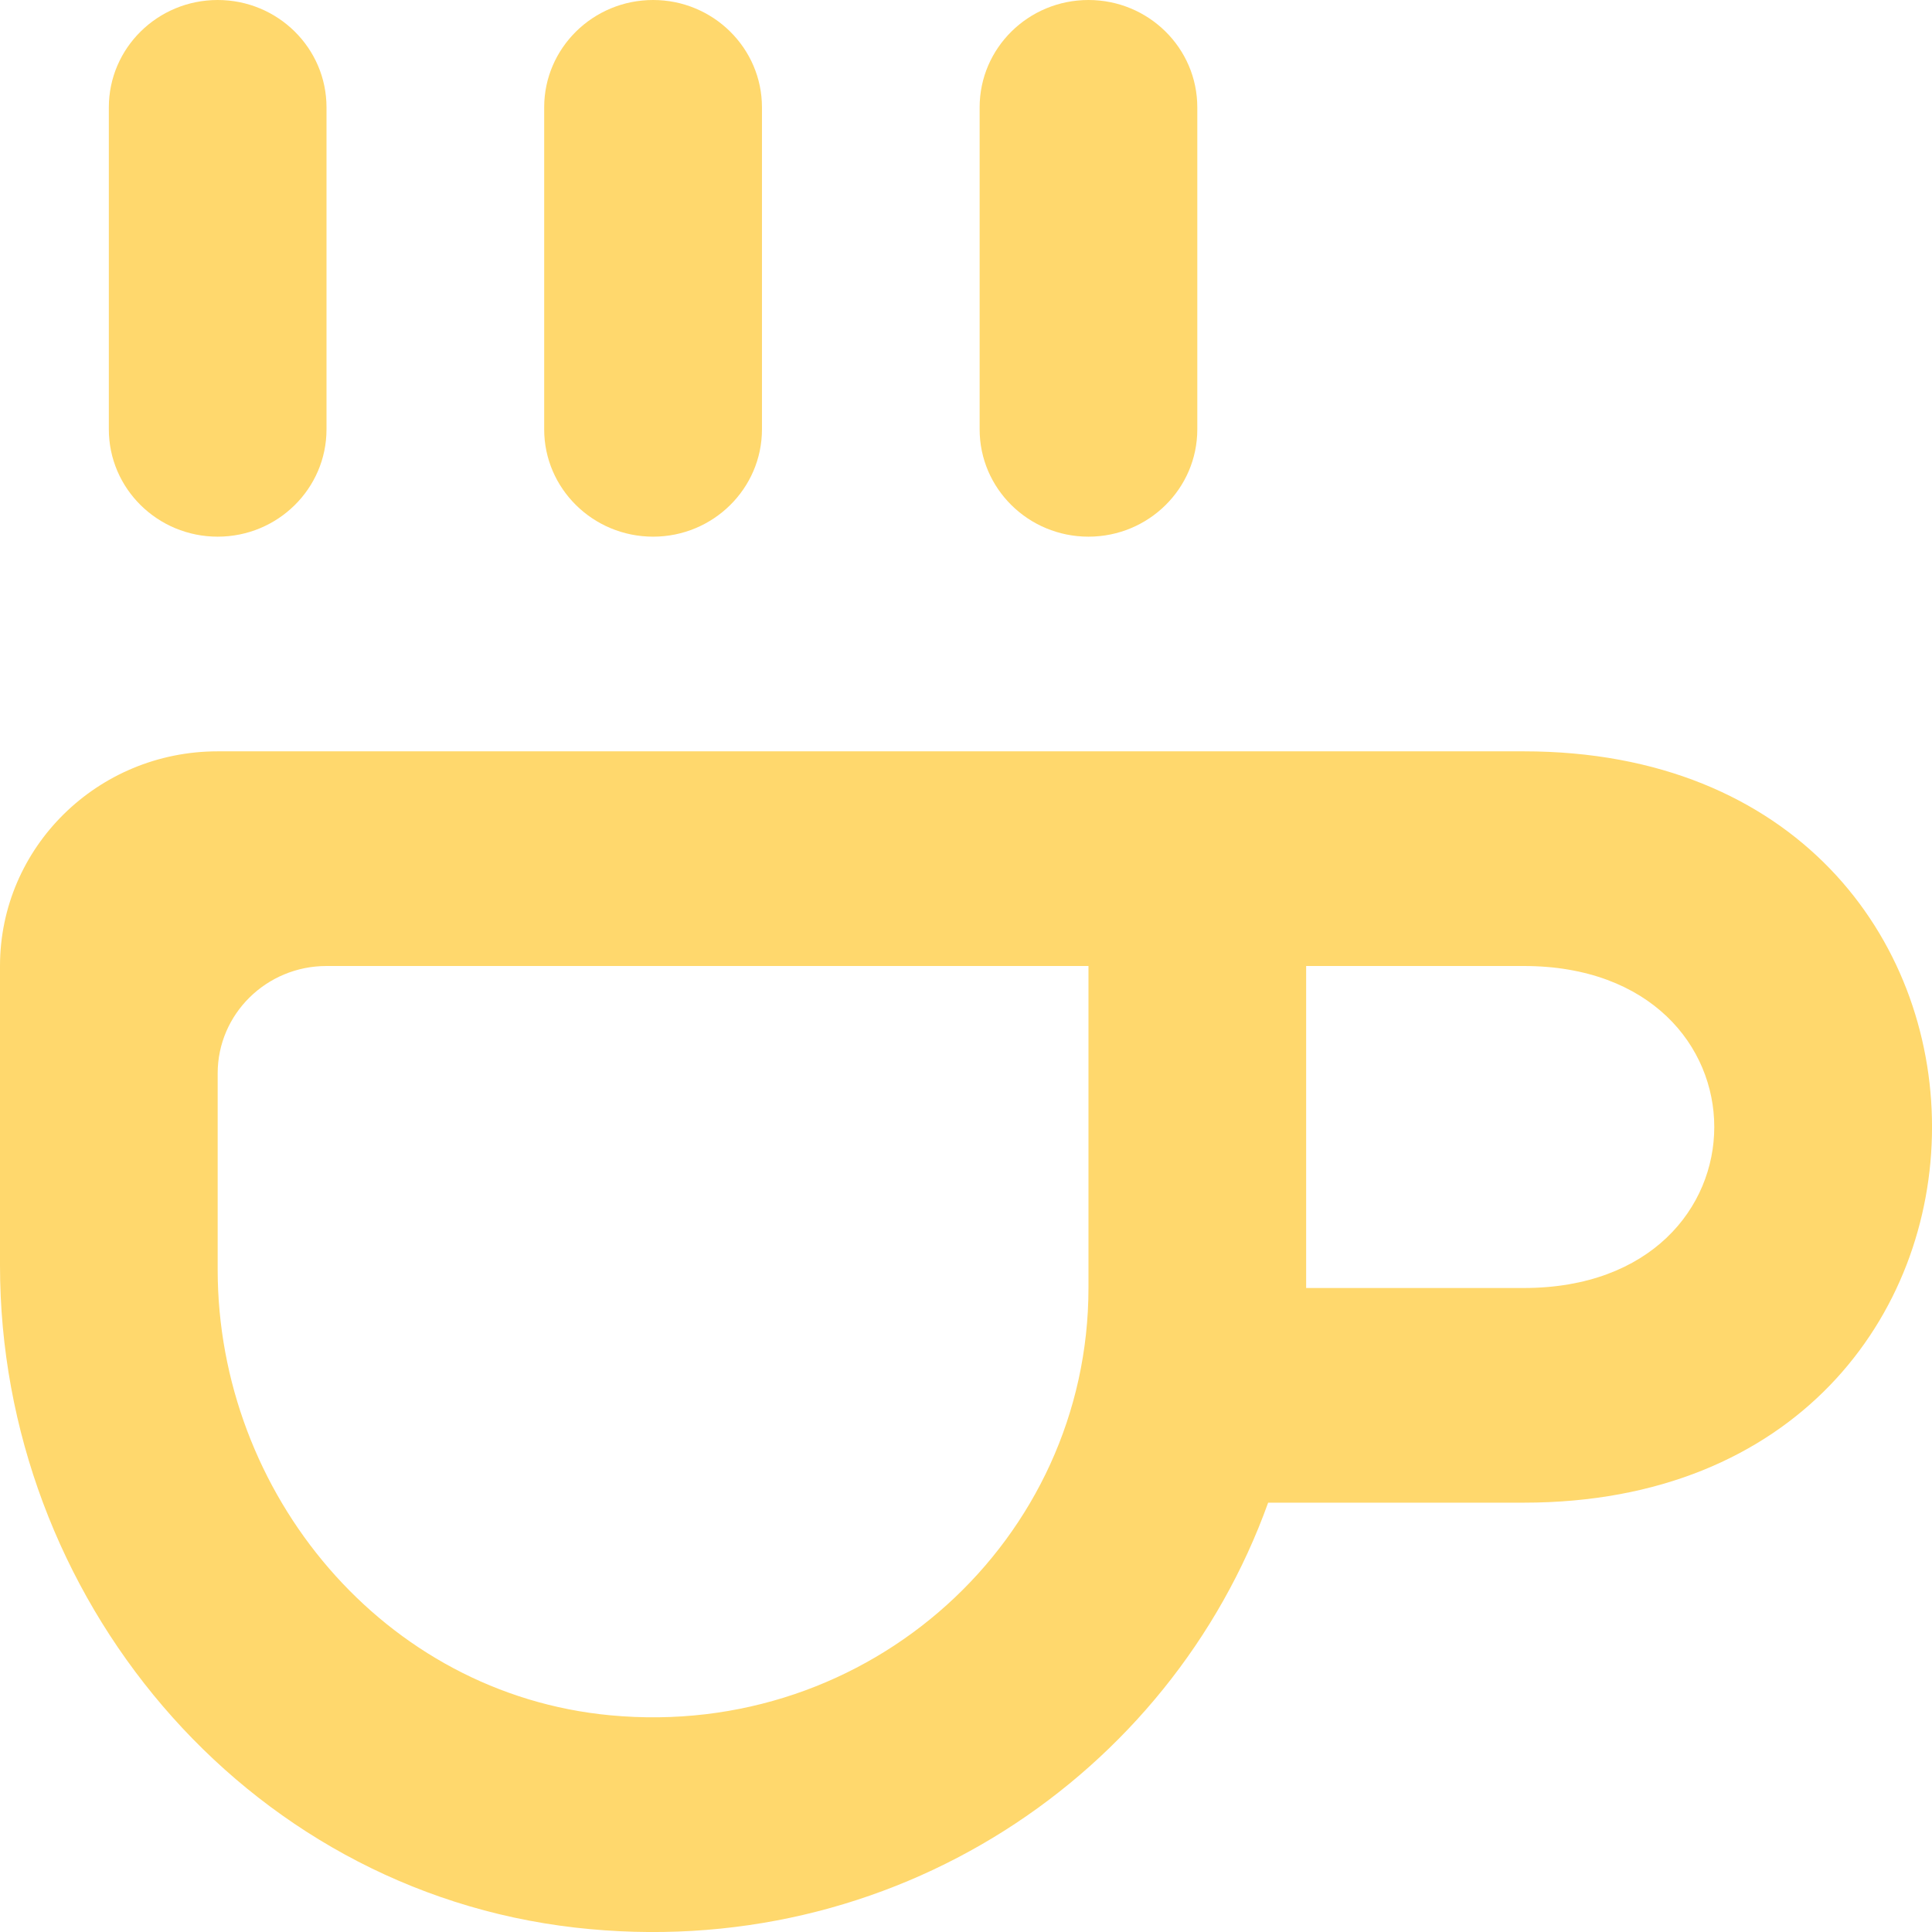 <?xml version="1.0" encoding="UTF-8" standalone="no"?>
<!-- Uploaded to: SVG Repo, www.svgrepo.com, Generator: SVG Repo Mixer Tools -->
<svg width="800px" height="800px" viewBox="0 0 18 18" version="1.1" xmlns="http://www.w3.org/2000/svg" xmlns:xlink="http://www.w3.org/1999/xlink">
    
    <title>coffee [#689]</title>
    <desc>Created with Sketch.</desc>
    <defs>

</defs>
    <g id="Page-1" stroke="none" stroke-width="1" fill="none" fill-rule="evenodd">
        <g id="Dribbble-Light-Preview" transform="translate(-421, -5120)" fill="#FFD86D">
            <g id="icons" transform="translate(56, 160)">
                <path d="M367.028,4965 C367.588,4965 368.042,4964.552 368.042,4964 L368.042,4961 C368.042,4960.448 367.588,4960 367.028,4960 C366.468,4960 366.014,4960.448 366.014,4961 L366.014,4964 C366.014,4964.552 366.468,4965 367.028,4965 L367.028,4965 Z M379.197,4969 L377.169,4969 L377.169,4972 L379.197,4972 C381.563,4972 381.563,4969 379.197,4969 L379.197,4969 Z M375.141,4969 L368.042,4969 C367.482,4969 367.028,4969.448 367.028,4970 L367.028,4971.828 C367.028,4973.917 368.577,4975.783 370.686,4975.981 C373.106,4976.209 375.141,4974.339 375.141,4972 L375.141,4969 Z M379.197,4974 L376.815,4974 C375.903,4976.539 373.317,4978.296 370.359,4977.959 C367.259,4977.605 365,4974.868 365,4971.79 L365,4969 C365,4967.895 365.908,4967 367.028,4967 L377.169,4967 L379.197,4967 C384.268,4967 384.268,4974 379.197,4974 L379.197,4974 Z M375.141,4965 C375.701,4965 376.155,4964.552 376.155,4964 L376.155,4961 C376.155,4960.448 375.701,4960 375.141,4960 C374.581,4960 374.127,4960.448 374.127,4961 L374.127,4964 C374.127,4964.552 374.581,4965 375.141,4965 L375.141,4965 Z M370.07,4964 L370.07,4961 C370.07,4960.448 370.525,4960 371.085,4960 C371.644,4960 372.099,4960.448 372.099,4961 L372.099,4964 C372.099,4964.552 371.644,4965 371.085,4965 C370.525,4965 370.07,4964.552 370.07,4964 L370.07,4964 Z" id="coffee-[#689]">

</path>
            </g>
        </g>
    </g>
</svg>